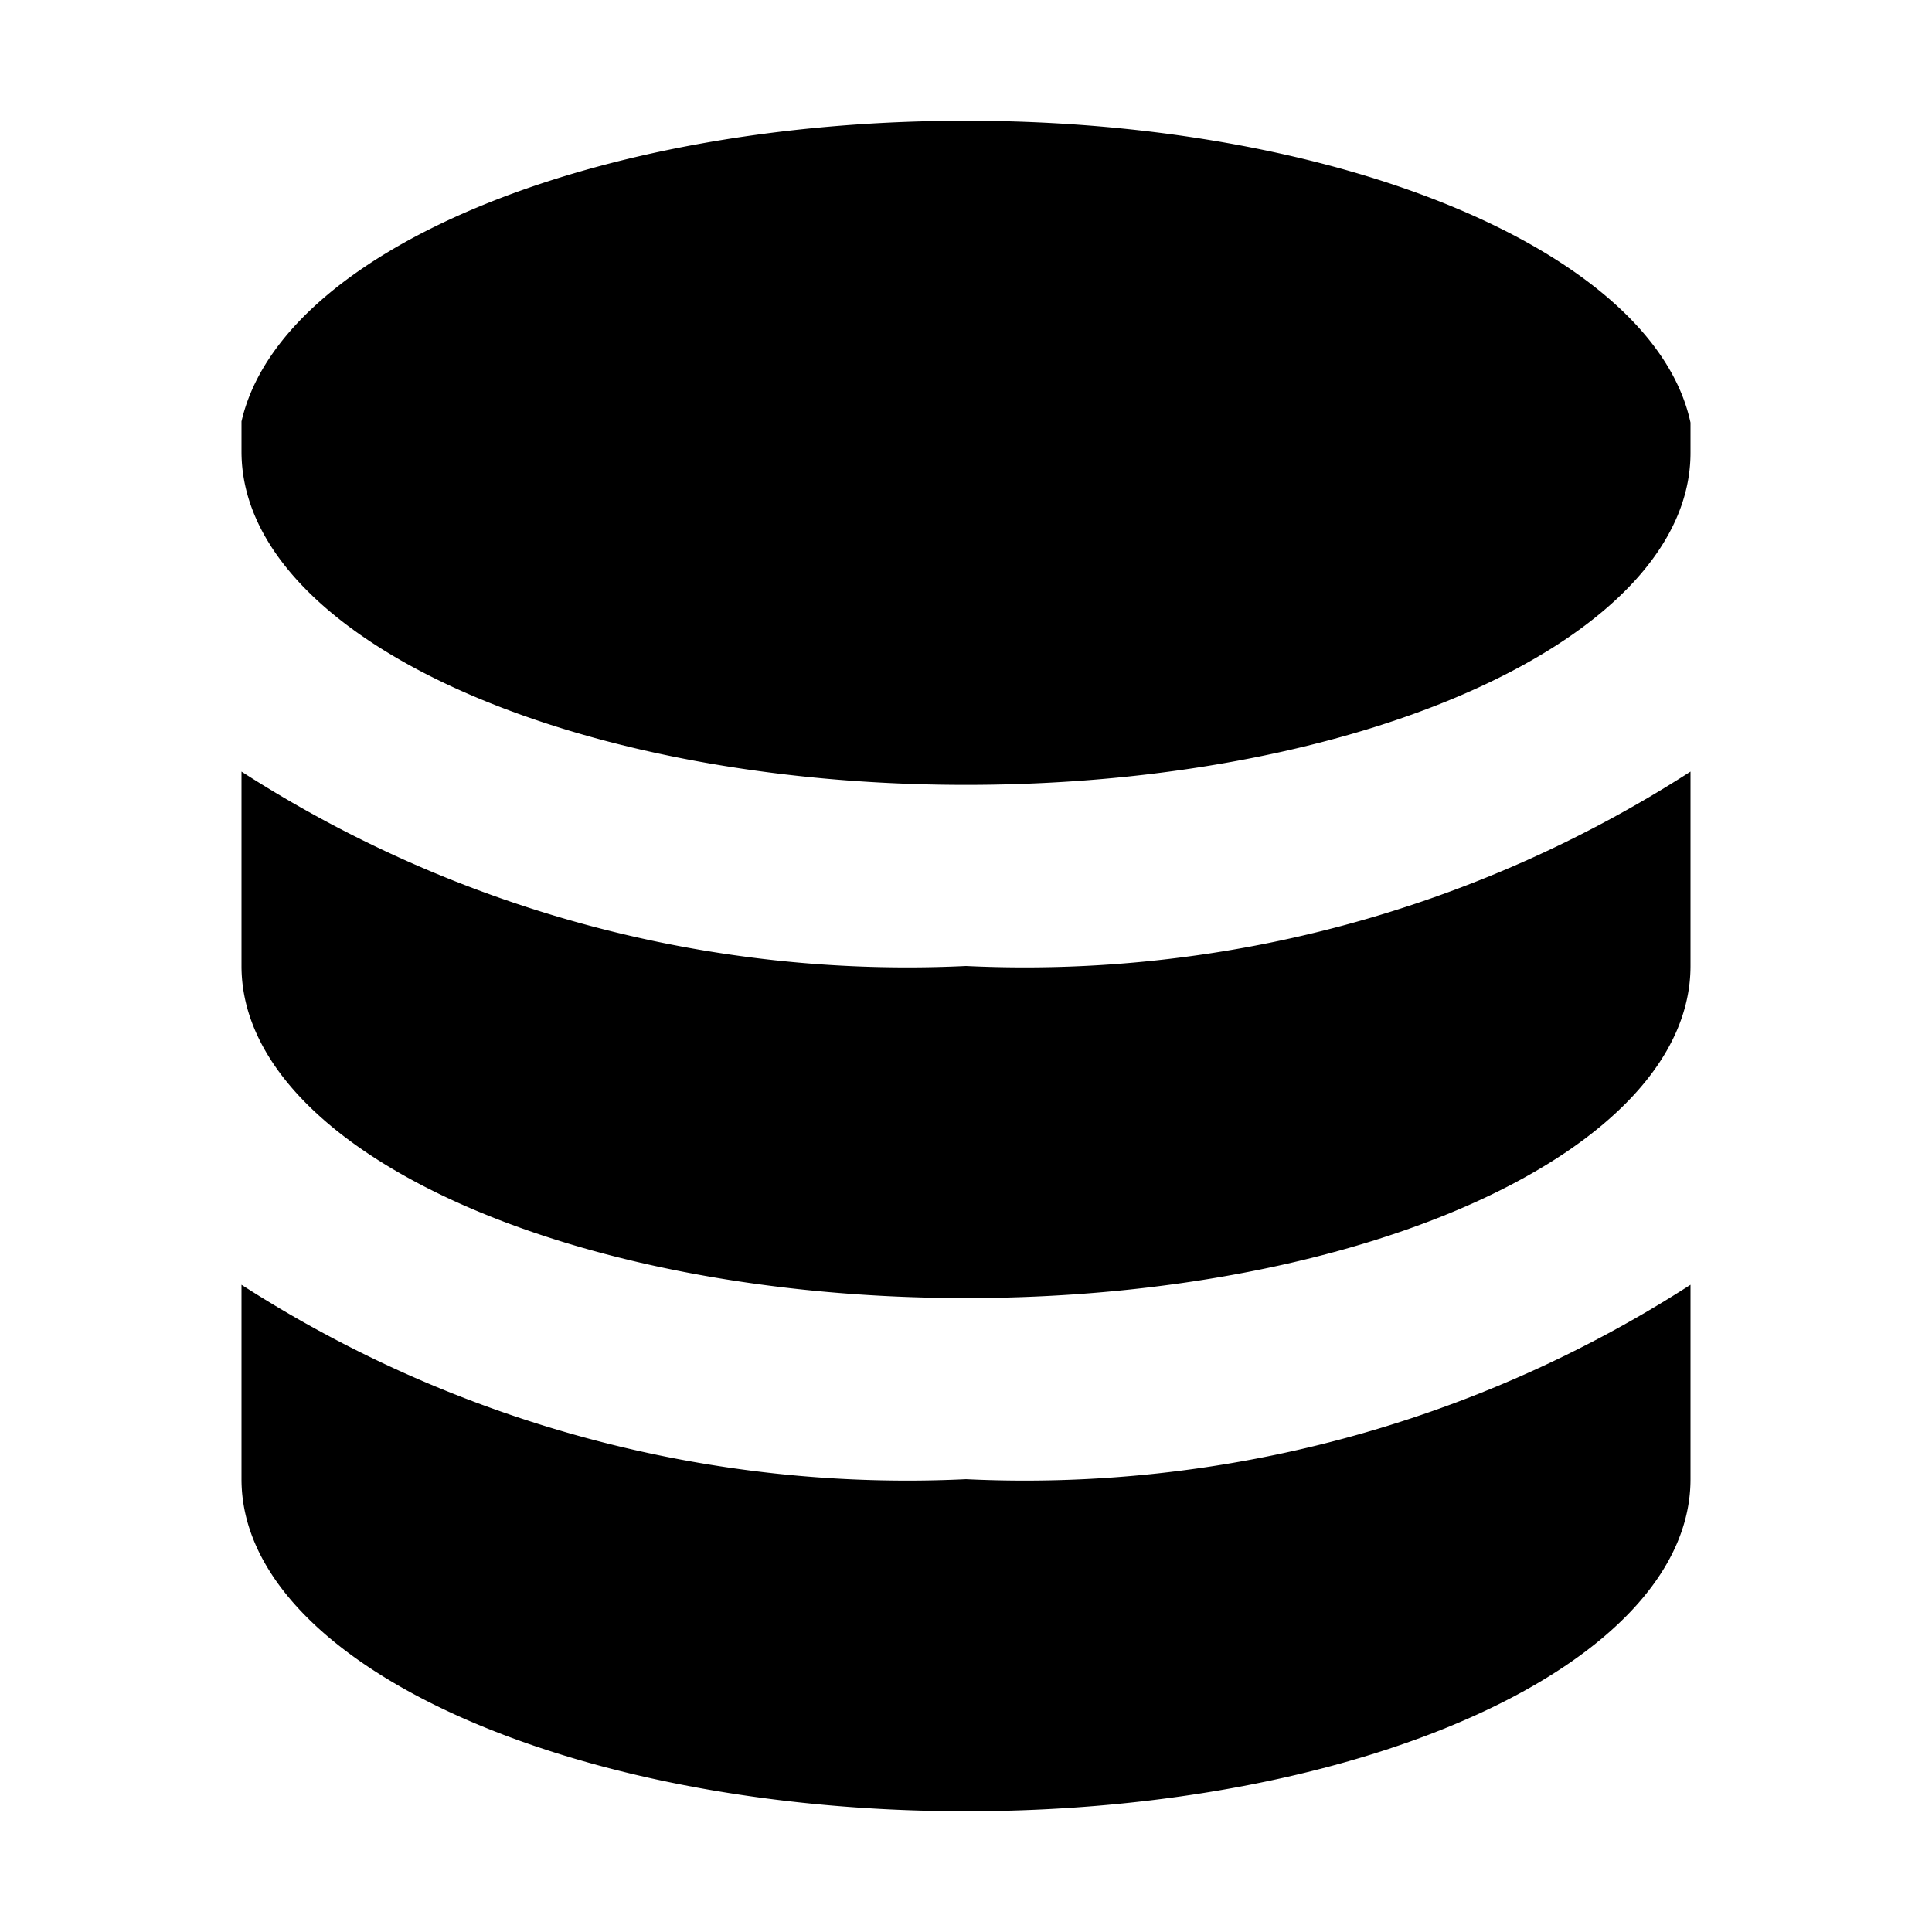 <svg xmlns="http://www.w3.org/2000/svg" width="16" height="16" viewBox="0 0 16 16"><rect width="16" height="16" style="fill:none"/><path d="M2,10.64v1.61C2,13.77,4.69,15,8,15s6-1.23,6-2.75V10.64a10.18,10.18,0,0,1-6,1.61A10.18,10.18,0,0,1,2,10.64ZM2,6.39V8H2c0,1.52,2.69,2.75,6,2.75S14,9.52,14,8V6.39A10.18,10.18,0,0,1,8,8,10.18,10.18,0,0,1,2,6.39ZM14,3.5C13.7,2.1,11.13,1,8,1S2.32,2.09,2,3.49H2v.25H2C2,5.27,4.69,6.5,8,6.5s6-1.23,6-2.75V3.5Z"/></svg>